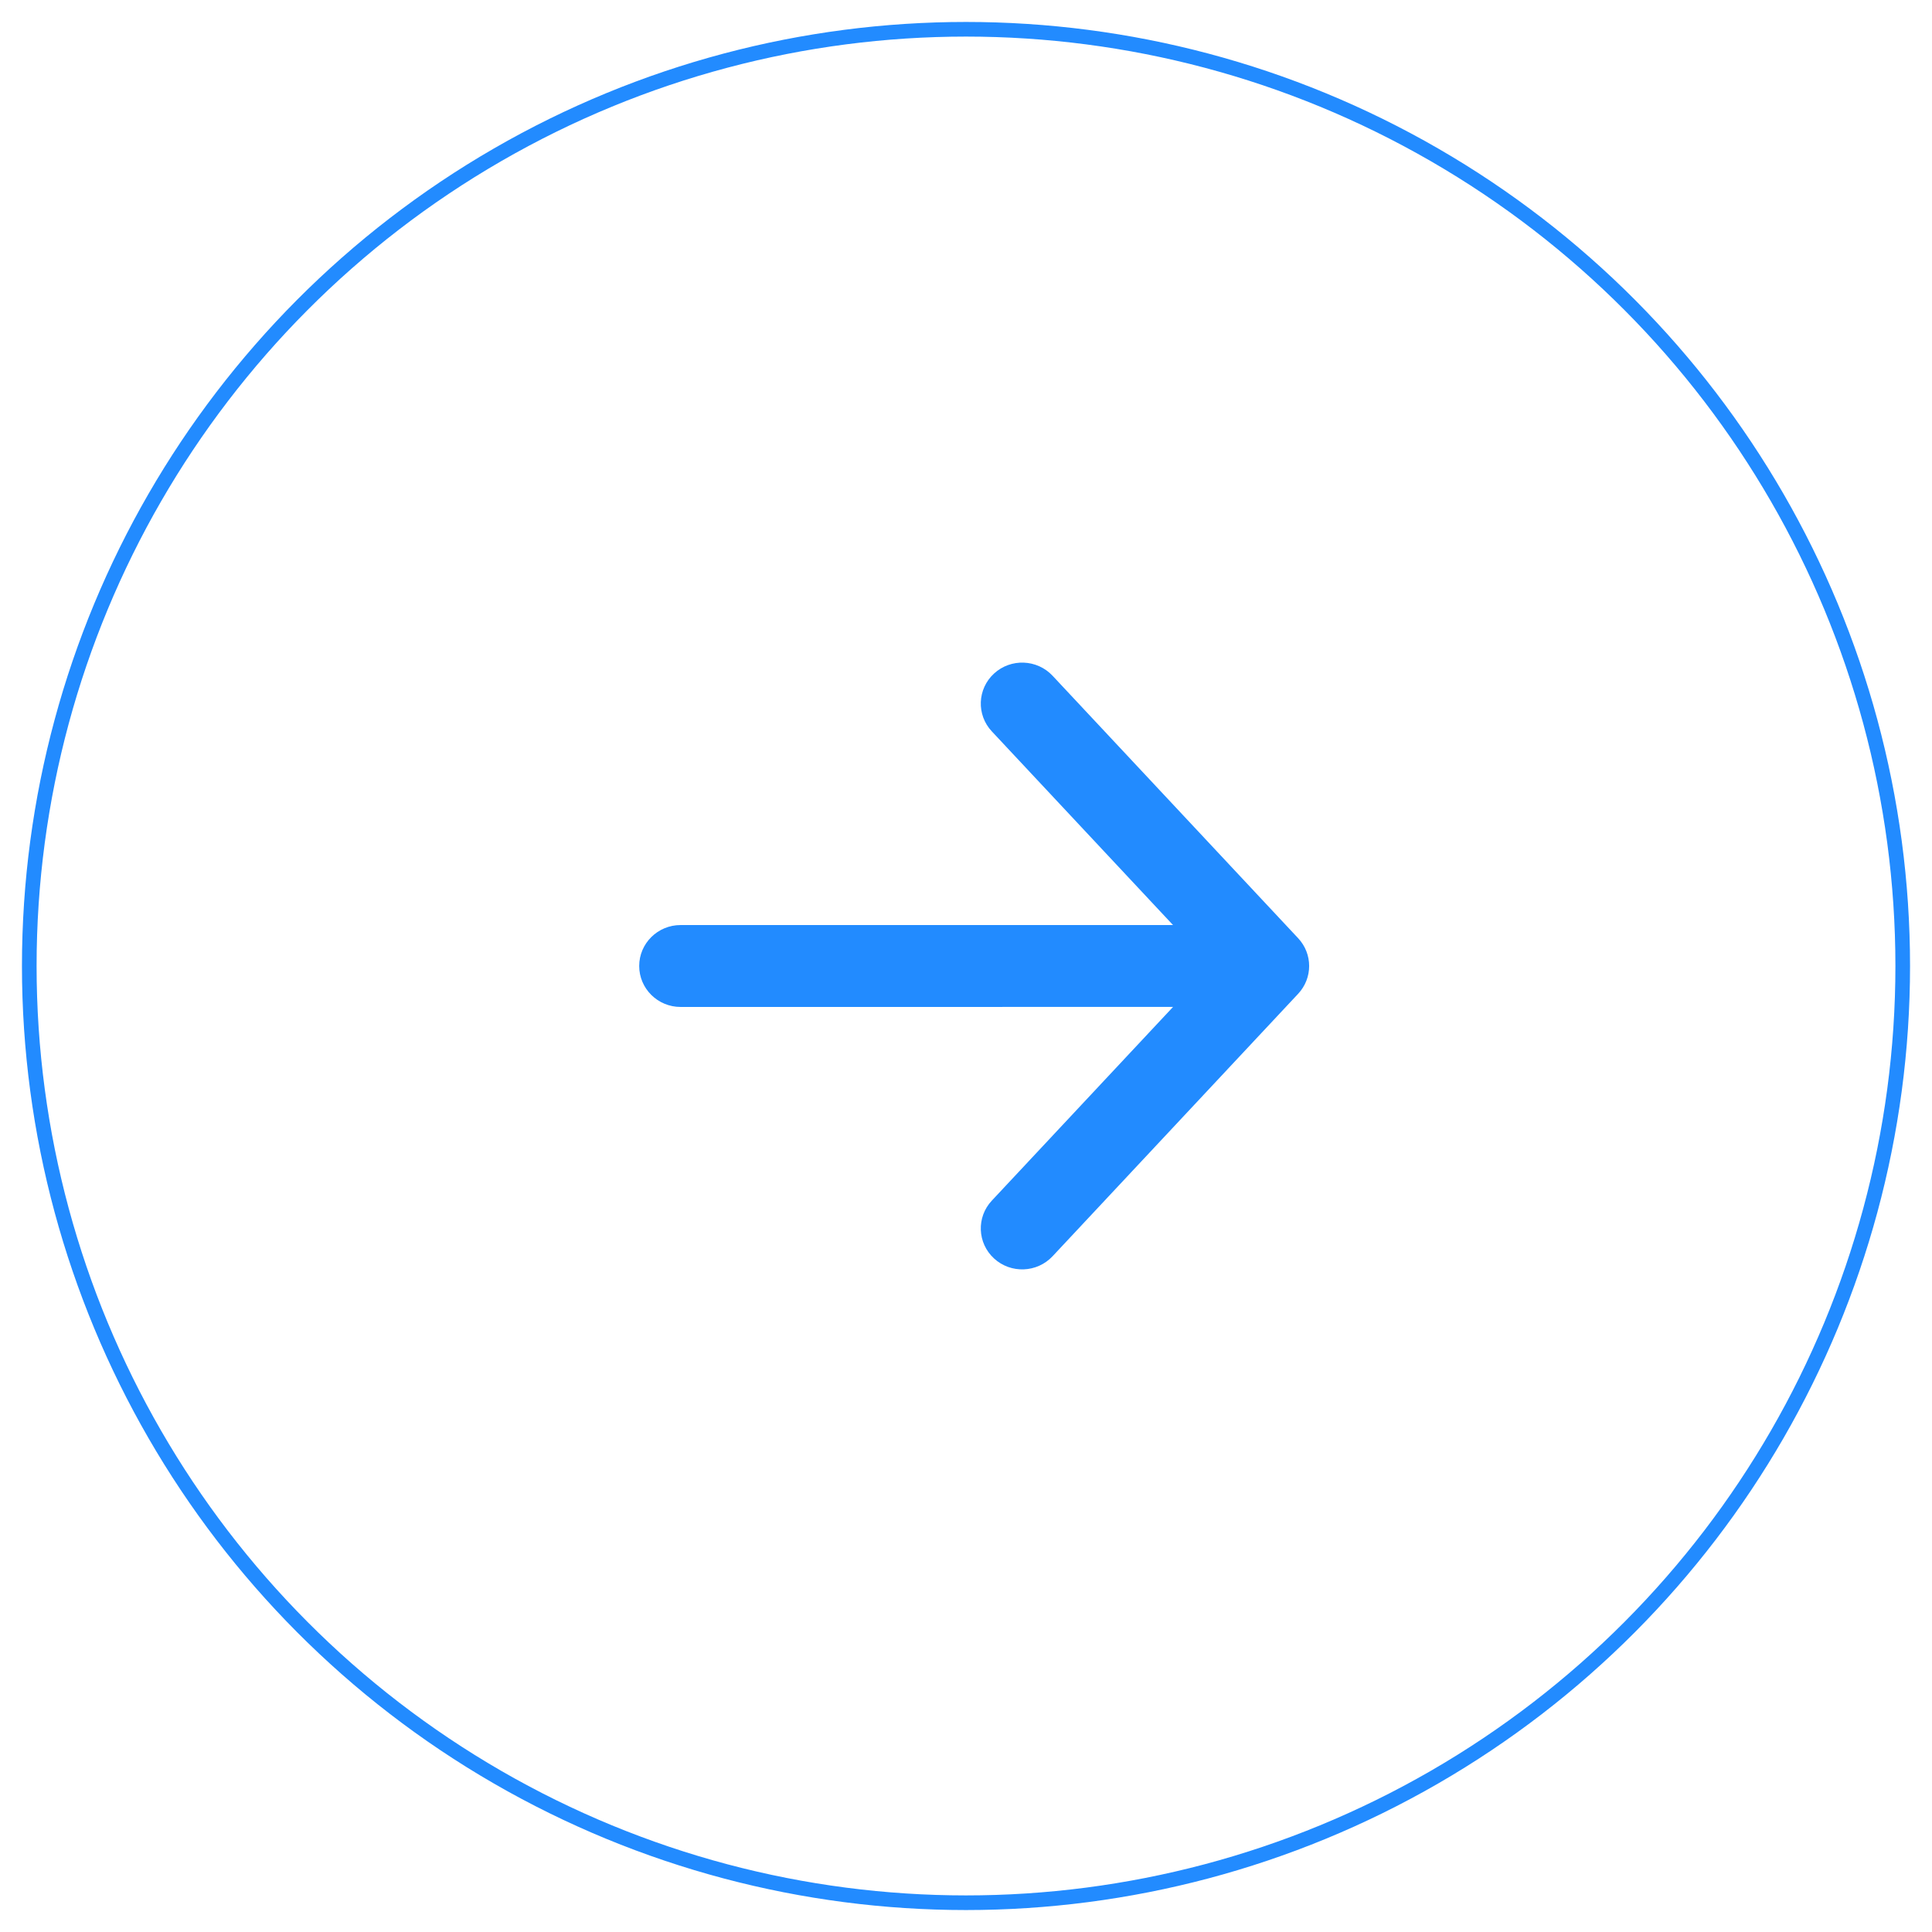 
<svg width="66px" height="66px" viewBox="0 0 66 66" version="1.1" xmlns="http://www.w3.org/2000/svg" xmlns:xlink="http://www.w3.org/1999/xlink">
    <defs>
        <style type="text/css">
            #next-btn-icon {

            }

            #chevron {
                fill: #228BFF;
            }

            #btnBg {
                fill-opacity: 0.1;
                stroke: #228BFF;
            }

            @media only screen and (max-width: 64.5px), screen and (max-height: 64.5px) {
                #next-btn-icon {
                    fill: #FFFFFF;
                }

                #btnBg {
                    fill-opacity: 0.6;
                    stroke: unset;
                }

                #chevron {
                    fill: rgba(0, 0, 0, 0.3);
                }
            }
        </style>
    </defs>
    <g id="Symbols" stroke-width="0.5" fill="none" fill-rule="evenodd">
        <g id="next-btn-icon" transform="translate(-1077, -119)">
            <g id="Group" transform="translate(1078, 120)">
                <circle id="btnBg" cx="32" cy="32" r="32"></circle>
                <g id="chevron" transform="translate(20.8, 21.6)" fill-rule="nonzero">
                    <path d="M14.157,0.484 L22.546,9.45 C23.048,9.986 23.048,10.814 22.546,11.35 L14.157,20.316 C13.626,20.882 12.732,20.917 12.159,20.392 C11.586,19.867 11.551,18.982 12.082,18.415 L18.273,11.798 L1.45,11.799 C0.669,11.799 0.036,11.172 0.036,10.4 C0.036,9.628 0.669,9.001 1.45,9.001 L18.272,9.001 L12.082,2.385 C11.551,1.818 11.586,0.933 12.159,0.408 C12.732,-0.117 13.626,-0.082 14.157,0.484 Z" id="Combined-Shape"></path>
                </g>
            </g>
        </g>
    </g>
</svg>